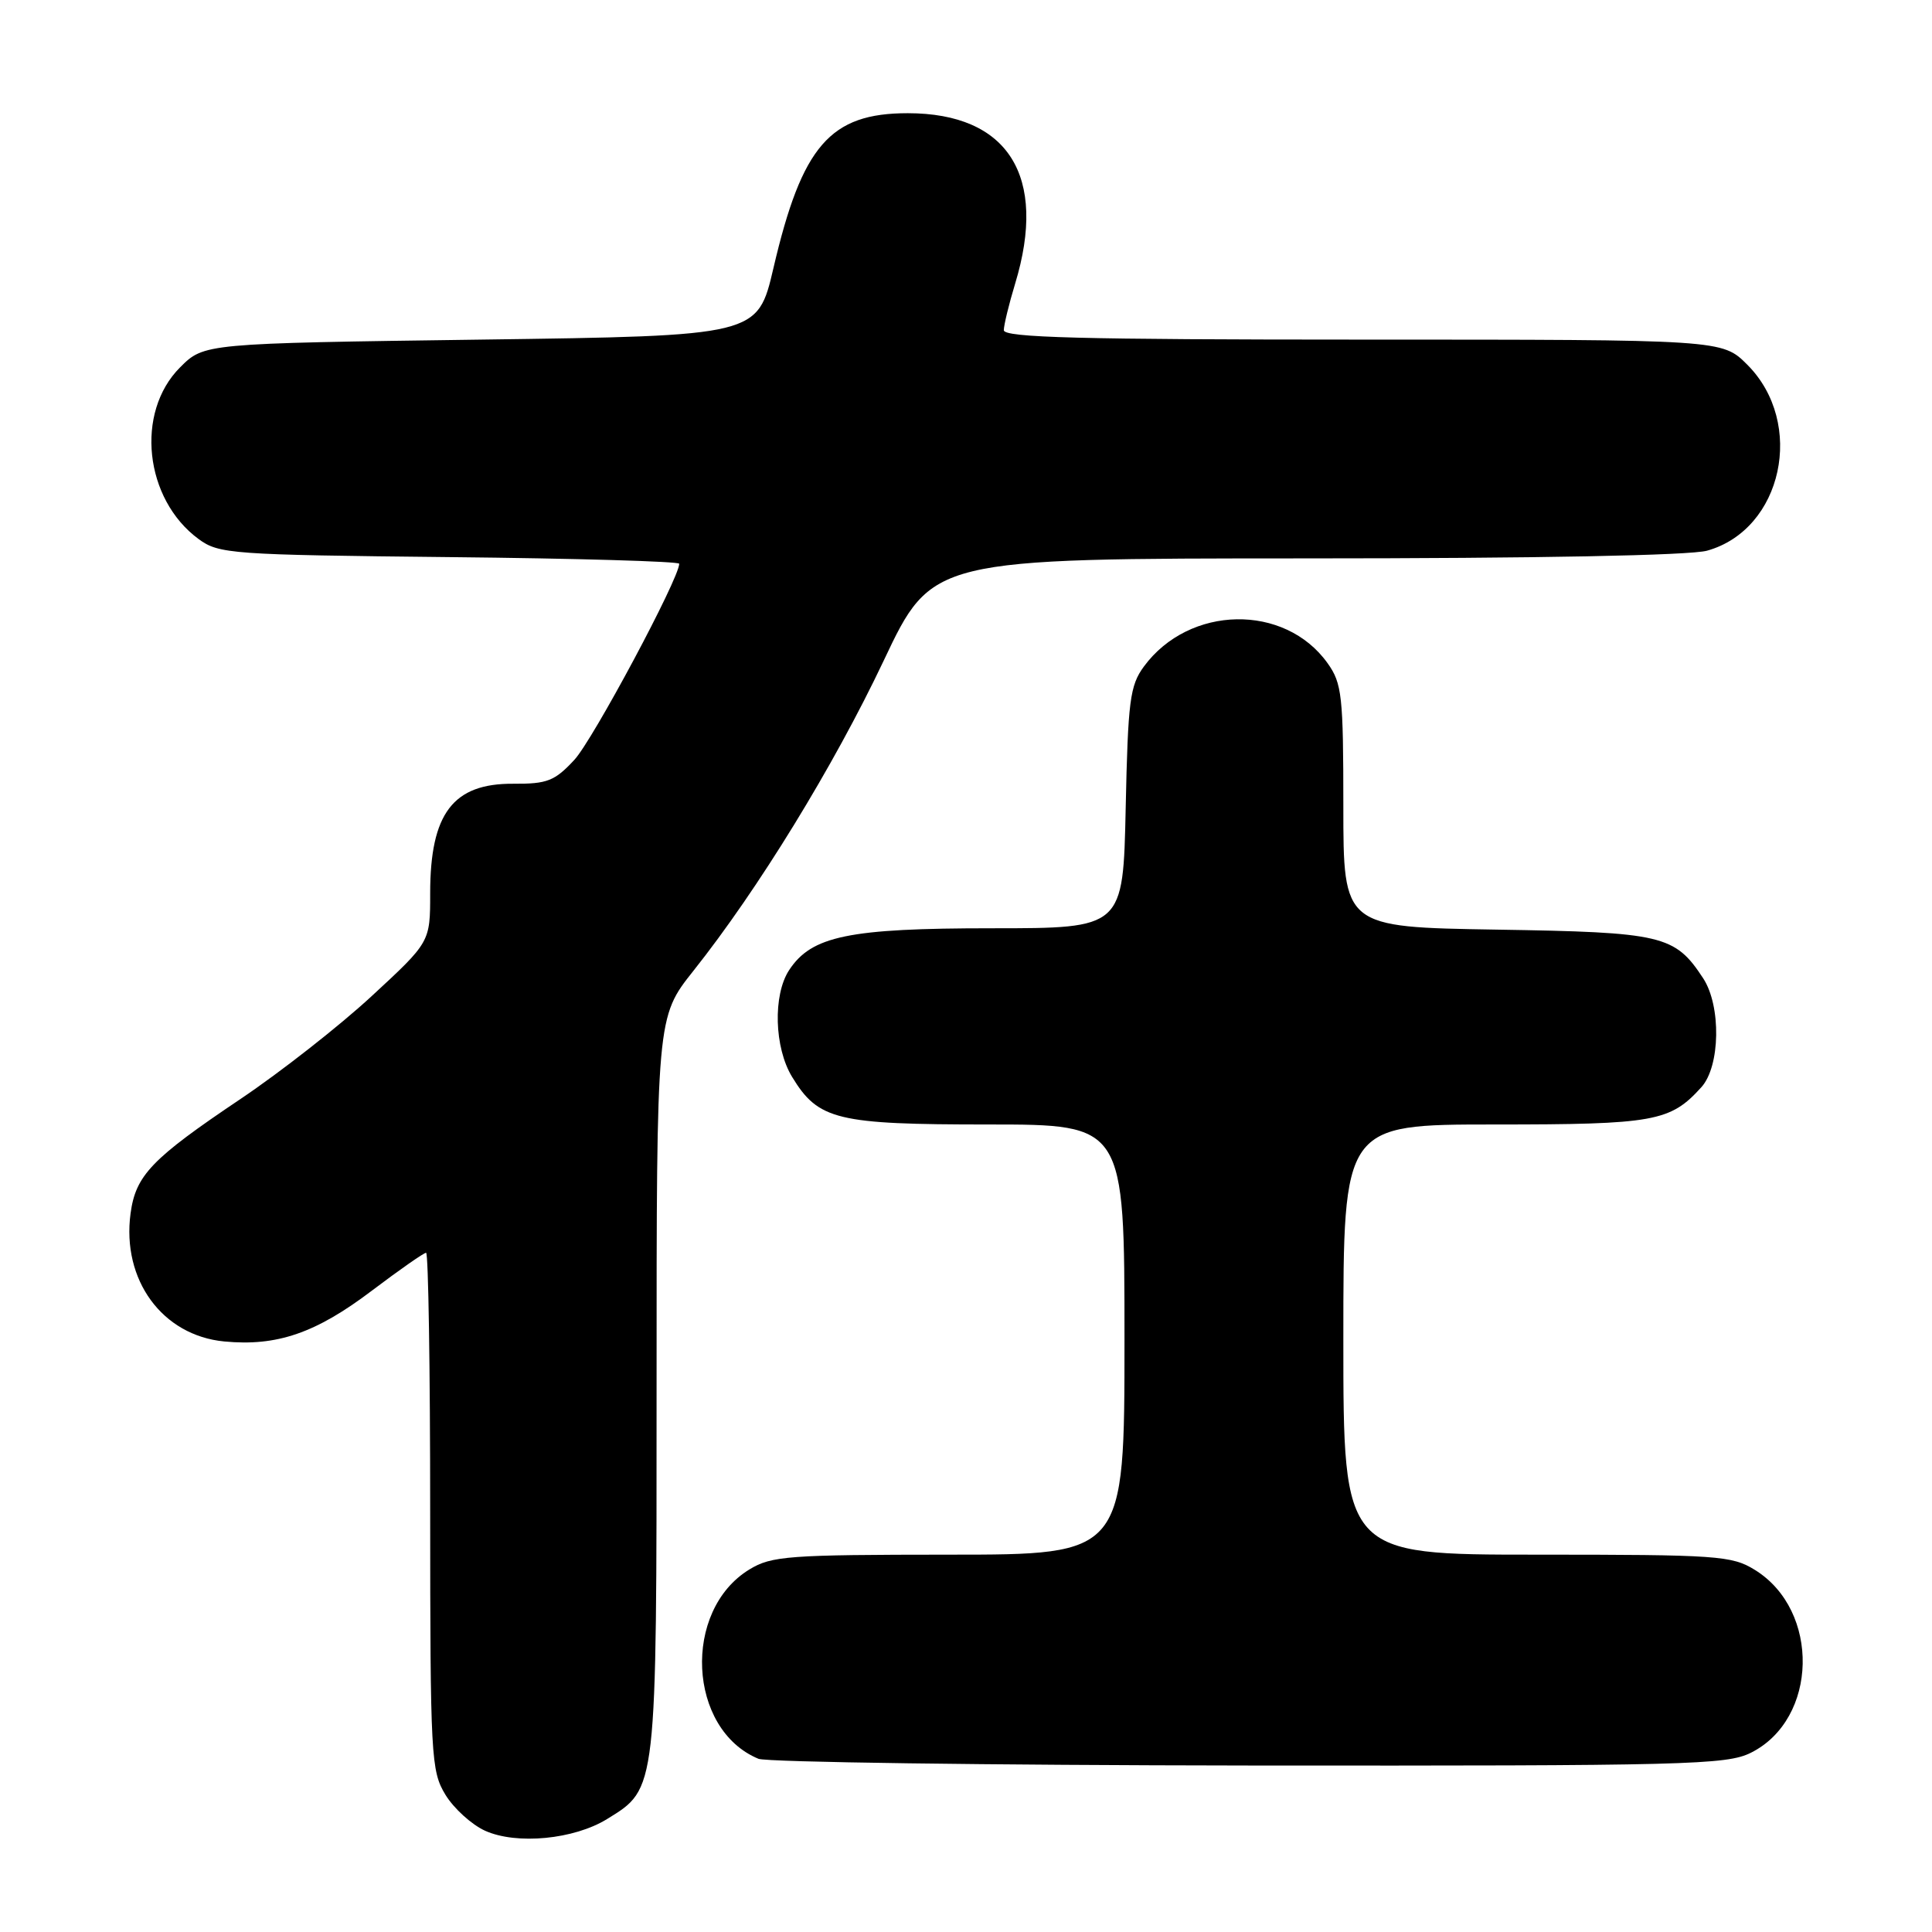 <?xml version="1.0" encoding="UTF-8" standalone="no"?>
<!DOCTYPE svg PUBLIC "-//W3C//DTD SVG 1.1//EN" "http://www.w3.org/Graphics/SVG/1.1/DTD/svg11.dtd" >
<svg xmlns="http://www.w3.org/2000/svg" xmlns:xlink="http://www.w3.org/1999/xlink" version="1.1" viewBox="0 0 256 256">
 <g >
 <path fill="currentColor"
d=" M 80.46 241.02 C 87.07 236.94 87.00 237.53 87.00 183.49 C 87.00 134.78 87.00 134.78 91.88 128.64 C 100.46 117.84 110.47 101.52 117.08 87.57 C 123.50 74.00 123.50 74.00 173.00 73.99 C 203.68 73.99 223.90 73.60 226.19 72.97 C 236.20 70.18 239.26 56.06 231.52 48.32 C 228.20 45.00 228.20 45.00 180.60 45.00 C 143.18 45.00 133.00 44.73 133.01 43.75 C 133.02 43.06 133.69 40.29 134.51 37.59 C 138.84 23.33 133.59 15.00 120.28 15.00 C 110.00 15.00 106.27 19.30 102.49 35.50 C 100.39 44.50 100.39 44.50 63.71 45.00 C 27.04 45.50 27.04 45.50 23.86 48.68 C 17.89 54.65 19.13 66.15 26.32 71.43 C 29.00 73.40 30.64 73.52 59.57 73.82 C 76.31 73.99 90.00 74.39 90.00 74.70 C 90.00 76.65 78.55 98.06 76.10 100.69 C 73.50 103.49 72.50 103.88 68.03 103.85 C 60.03 103.79 57.00 107.78 57.00 118.37 C 57.00 124.83 57.00 124.83 49.25 131.99 C 44.99 135.93 37.18 142.05 31.90 145.60 C 20.09 153.53 17.98 155.73 17.30 160.79 C 16.12 169.60 21.50 176.96 29.71 177.75 C 36.70 178.42 41.85 176.65 49.30 171.00 C 52.94 168.25 56.16 166.00 56.46 166.00 C 56.76 166.00 57.00 181.41 57.00 200.25 C 57.01 232.83 57.11 234.66 59.02 237.81 C 60.13 239.63 62.49 241.77 64.27 242.58 C 68.45 244.47 76.07 243.74 80.46 241.02 Z  M 232.00 232.25 C 240.91 227.80 241.22 213.39 232.53 208.02 C 229.48 206.13 227.59 206.00 203.63 206.00 C 178.00 206.00 178.00 206.00 178.00 177.50 C 178.00 149.00 178.00 149.00 198.05 149.00 C 219.22 149.00 221.32 148.62 225.44 144.06 C 227.95 141.29 228.08 133.30 225.68 129.63 C 221.92 123.90 220.33 123.53 198.30 123.18 C 178.00 122.85 178.00 122.85 178.00 106.83 C 178.00 92.21 177.82 90.55 175.92 87.89 C 170.25 79.93 157.57 80.16 151.57 88.32 C 149.72 90.84 149.46 92.85 149.16 107.07 C 148.82 123.00 148.82 123.00 131.43 123.00 C 112.45 123.00 107.53 124.02 104.56 128.55 C 102.40 131.85 102.59 138.82 104.96 142.70 C 108.44 148.41 110.87 149.00 130.95 149.00 C 149.00 149.00 149.00 149.00 149.00 177.50 C 149.00 206.00 149.00 206.00 125.75 206.00 C 104.45 206.01 102.23 206.17 99.30 207.96 C 90.38 213.40 91.13 229.17 100.50 233.05 C 101.60 233.50 130.85 233.90 165.50 233.94 C 223.55 233.99 228.77 233.86 232.00 232.25 Z "/>
</g>
</svg>